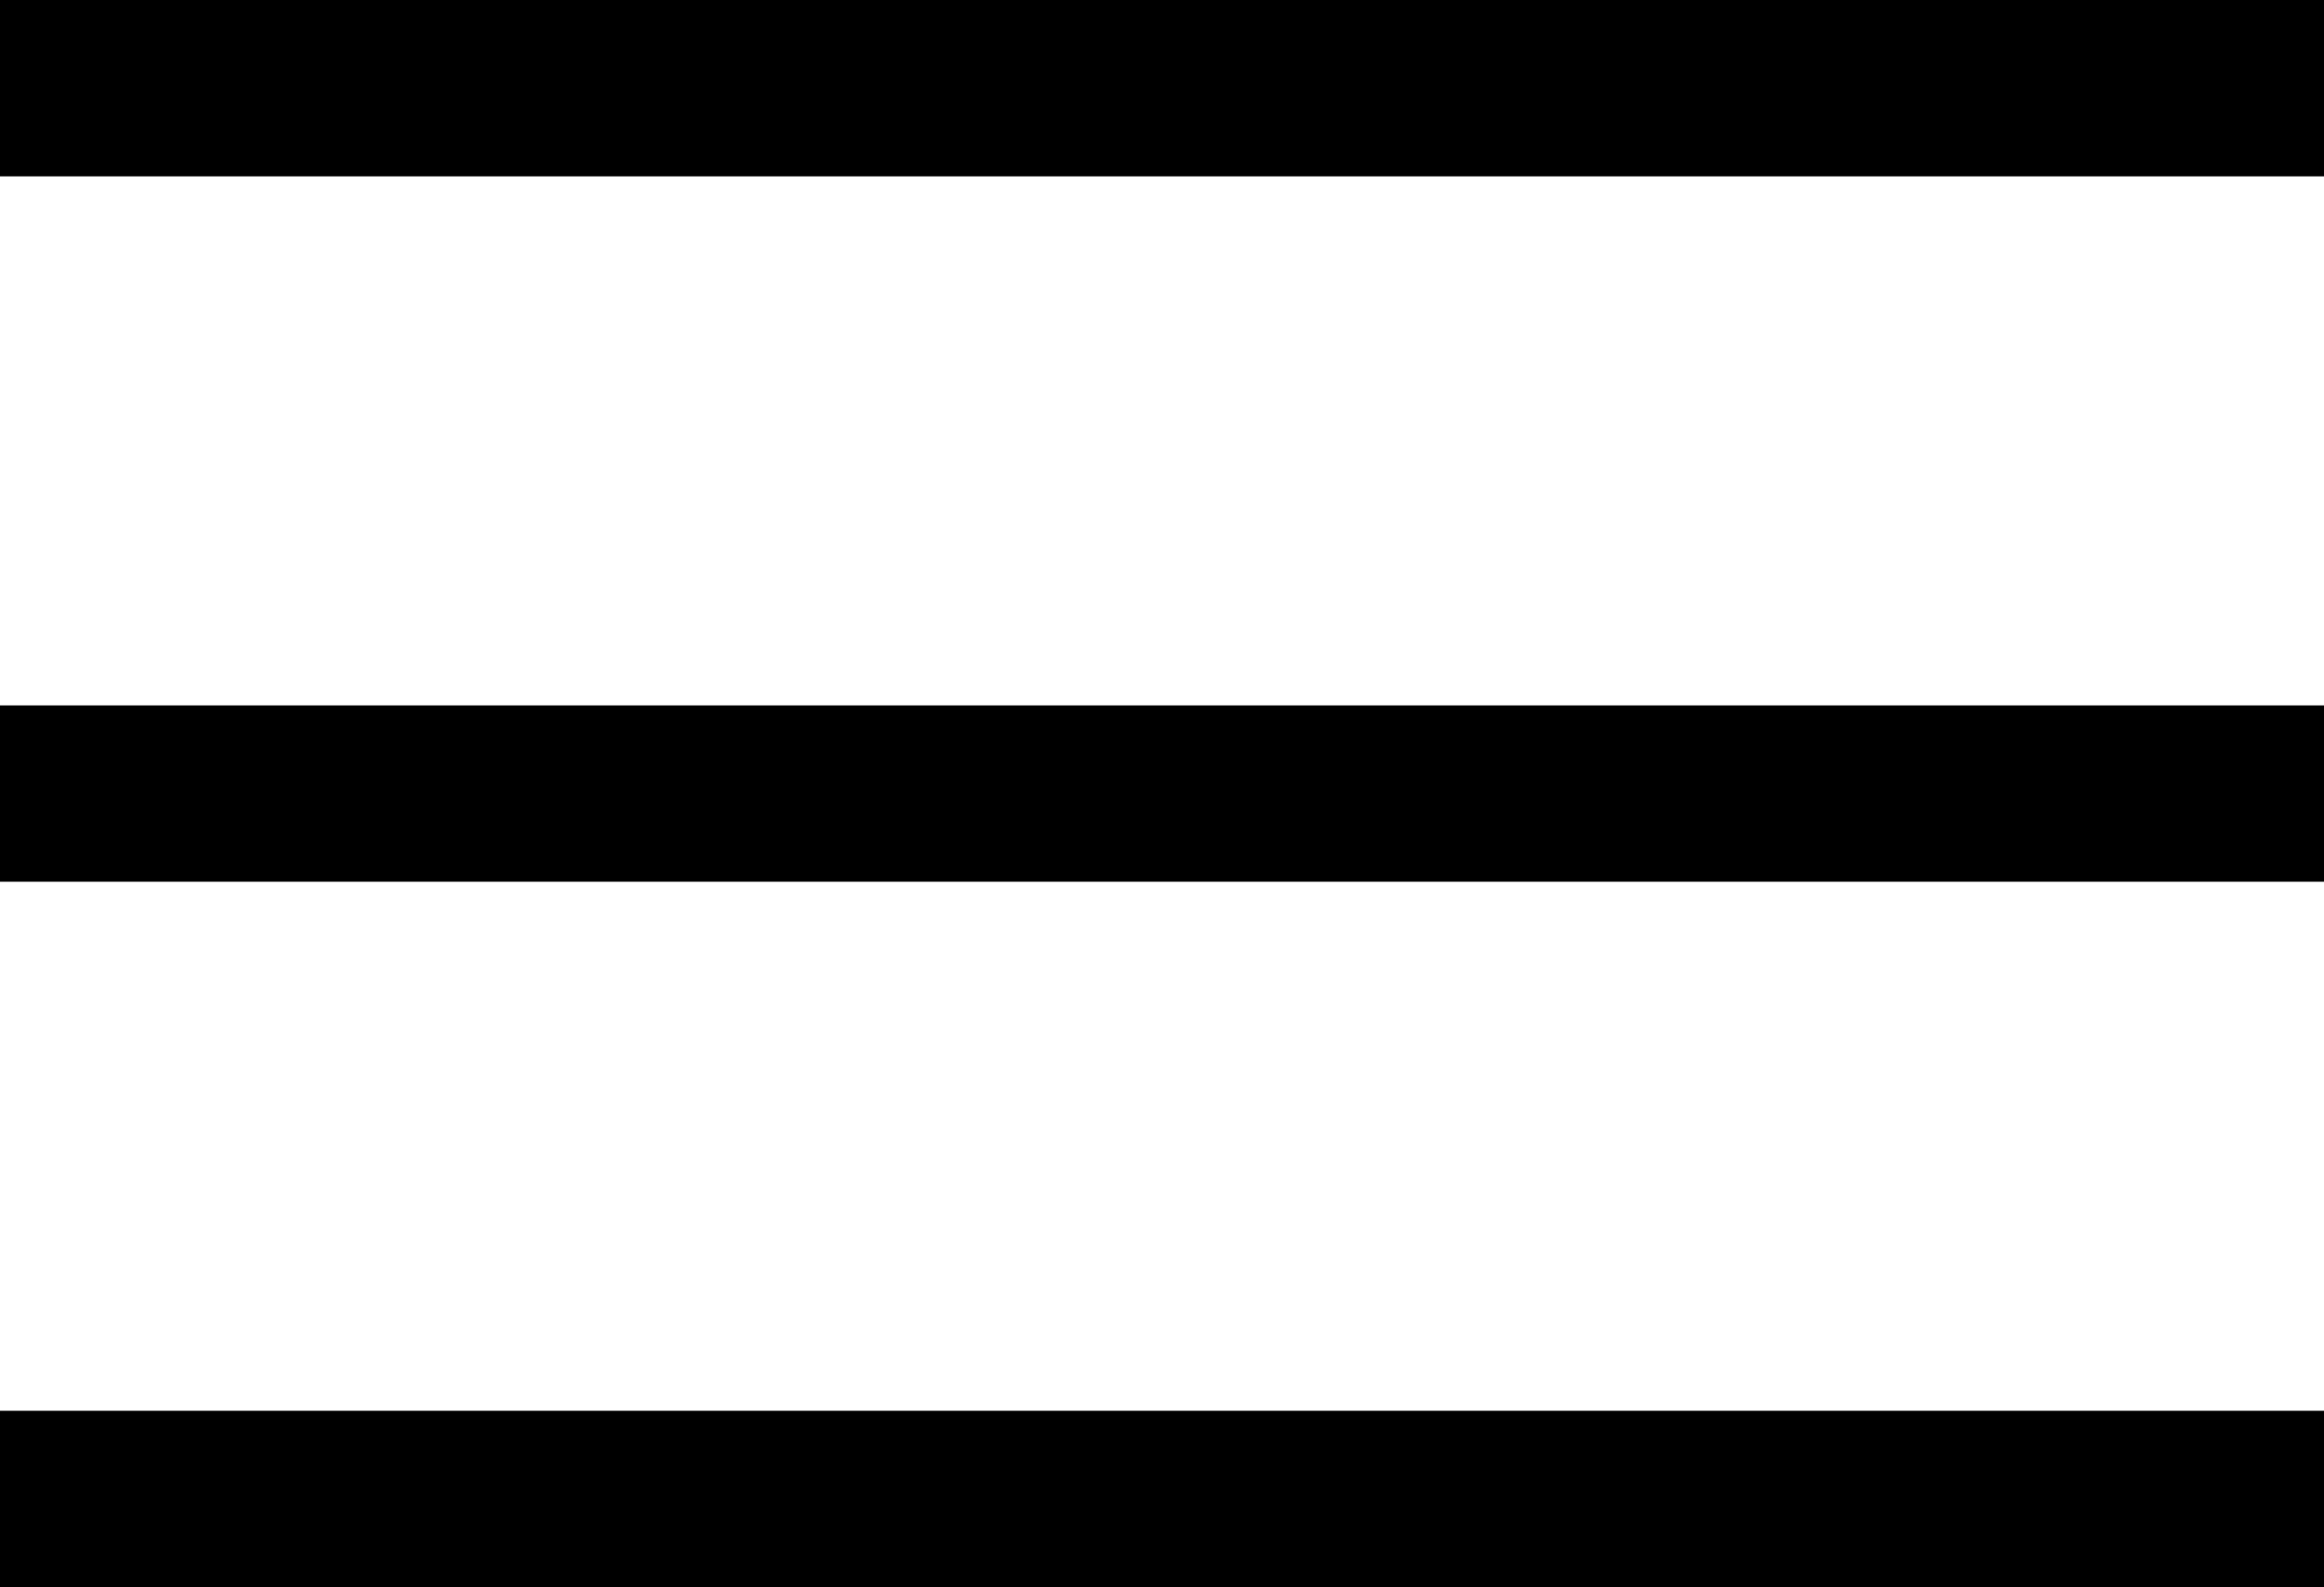 <svg xmlns="http://www.w3.org/2000/svg" width="26.36" height="18" viewBox="0 0 26.36 18">
  <g id="menu" transform="translate(2843.36 -549.788)">
    <path id="Path_11" data-name="Path 11" d="M-2843.36,550.788H-2817" fill="none" stroke="#000" stroke-width="2"/>
    <path id="Path_12" data-name="Path 12" d="M-2843.36,550.788H-2817" transform="translate(0 8)" fill="none" stroke="#000" stroke-width="2"/>
    <path id="Path_13" data-name="Path 13" d="M-2843.36,550.788H-2817" transform="translate(0 16)" fill="none" stroke="#000" stroke-width="2"/>
  </g>
</svg>
